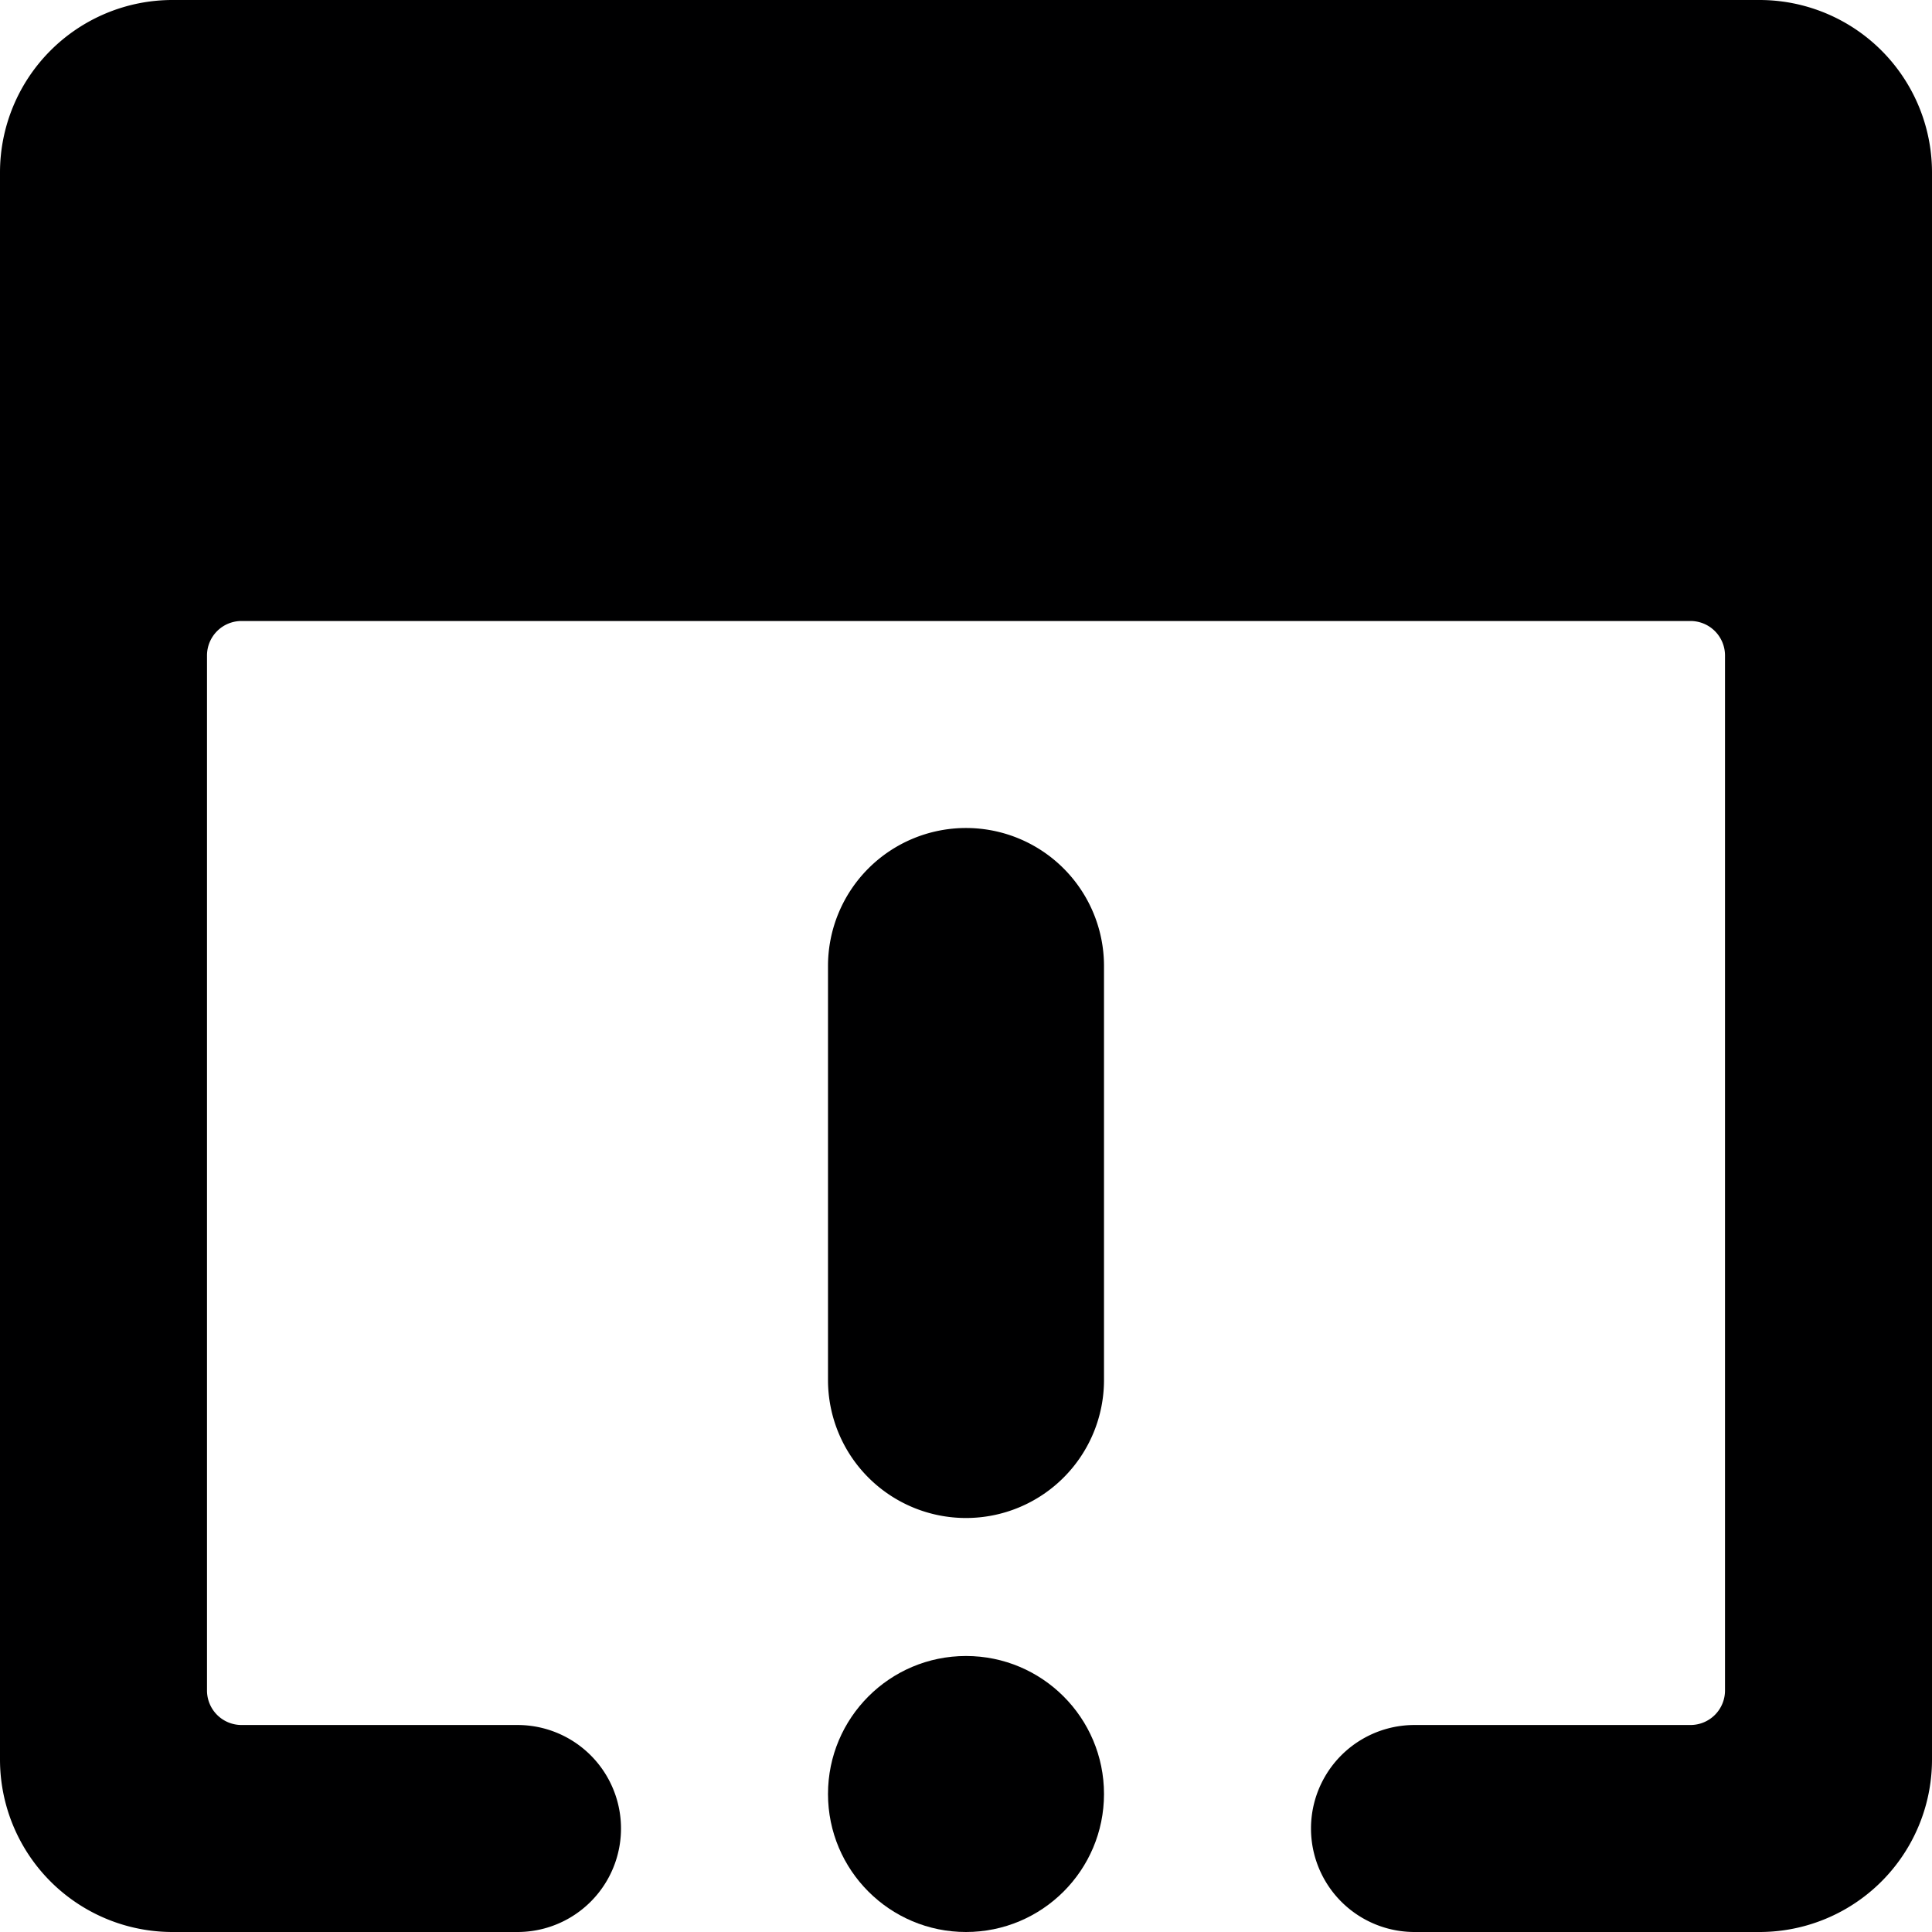 <svg xmlns="http://www.w3.org/2000/svg" viewBox="0 0 14 14">
  <g>
    <circle cx="7" cy="13" r="1" style="fill: #000001"/>
    <path d="M7,6A1,1,0,0,0,6,7v3a1,1,0,0,0,2,0V7A1,1,0,0,0,7,6Z" style="fill: #000001"/>
    <path d="M12.75,0H1.25A1.25,1.25,0,0,0,0,1.25v11.5A1.25,1.25,0,0,0,1.25,14h2.5a.75.75,0,0,0,0-1.5h-2a.25.25,0,0,1-.25-.25V4.75a.25.25,0,0,1,.25-.25h10.5a.25.25,0,0,1,.25.25v7.5a.25.25,0,0,1-.25.25h-2a.75.75,0,0,0,0,1.5h2.5A1.25,1.25,0,0,0,14,12.75V1.25A1.25,1.25,0,0,0,12.75,0Z" style="fill: #000001"/>
  </g>
</svg>

